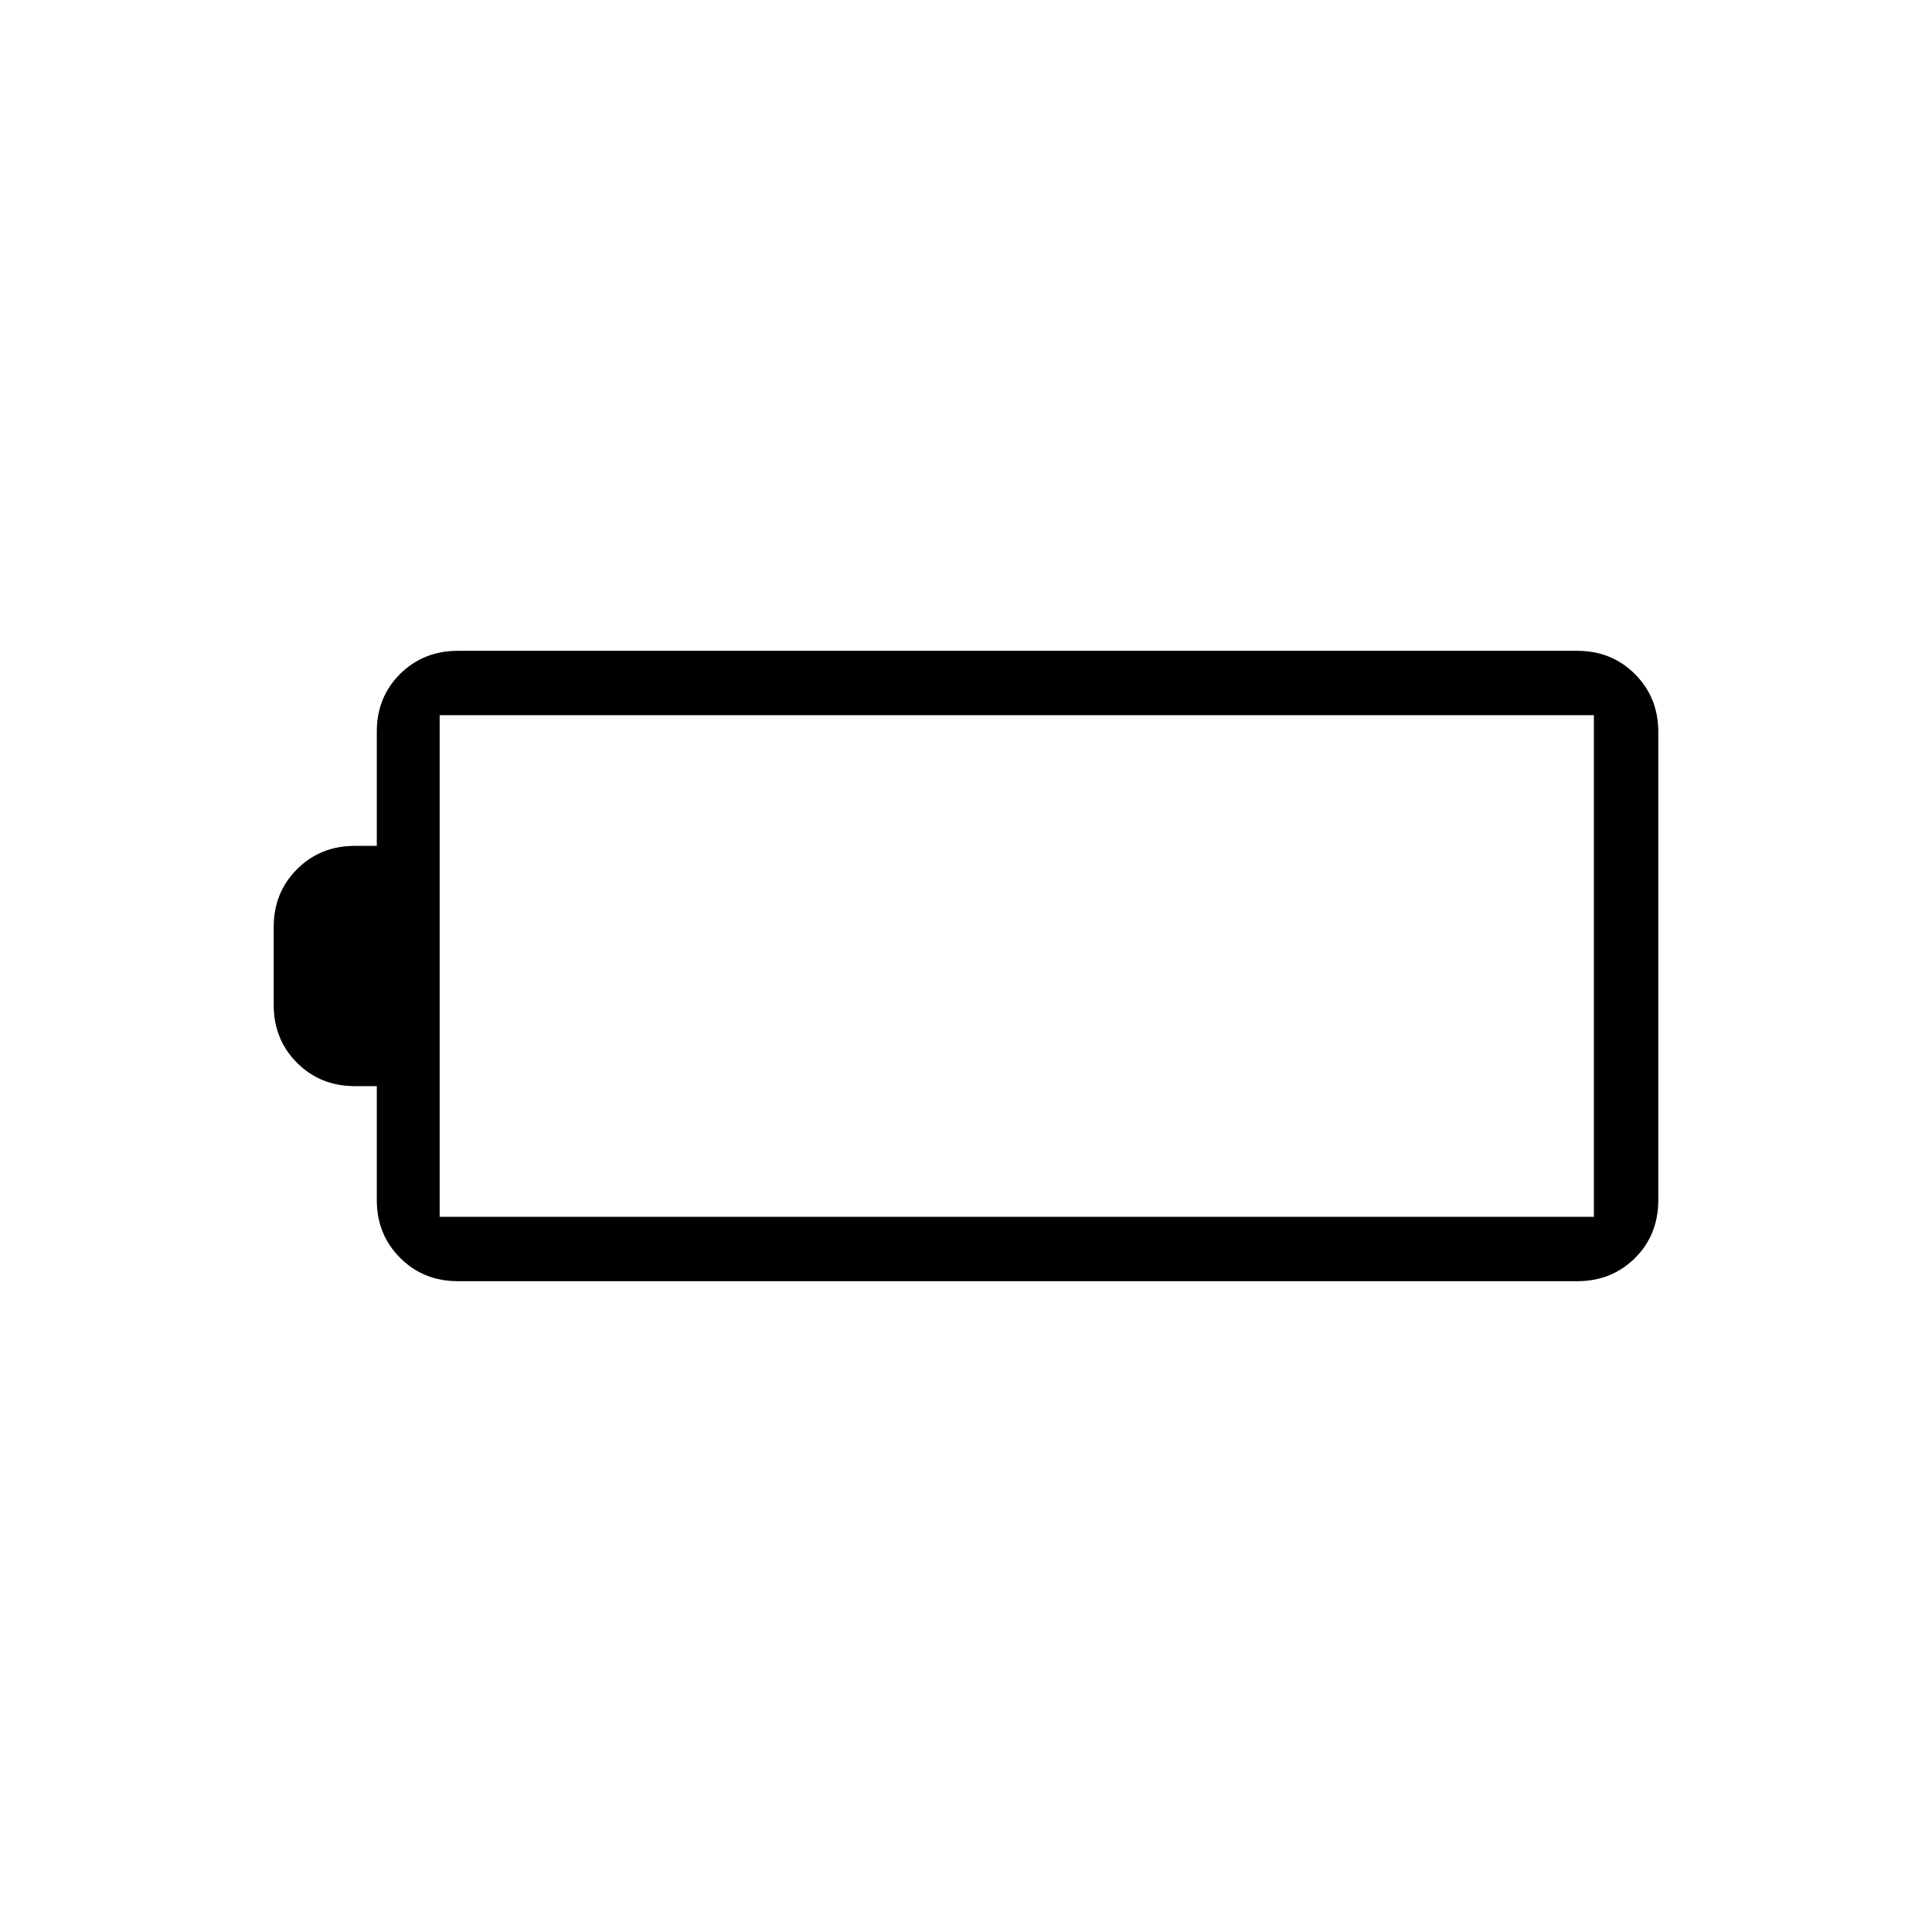 <svg xmlns="http://www.w3.org/2000/svg" height="20" viewBox="0 -960 960 960" width="20"><path d="M227.538-323.384q-17.13 0-28.719-11.589-11.588-11.588-11.588-28.719v-56.616h-10.924q-17.13 0-28.719-11.588Q136-443.485 136-460.615v-38.77q0-17.13 11.588-28.719 11.589-11.588 28.719-11.588h10.924v-56.774q0-17.165 11.588-28.657 11.589-11.493 28.719-11.493h556.155q17.13 0 28.719 11.589Q824-613.439 824-596.308v232.488q0 17.451-11.588 28.943-11.589 11.493-28.719 11.493H227.538Zm-9.076-32.001H792v-249.23H218.462v249.23Z"/></svg>
